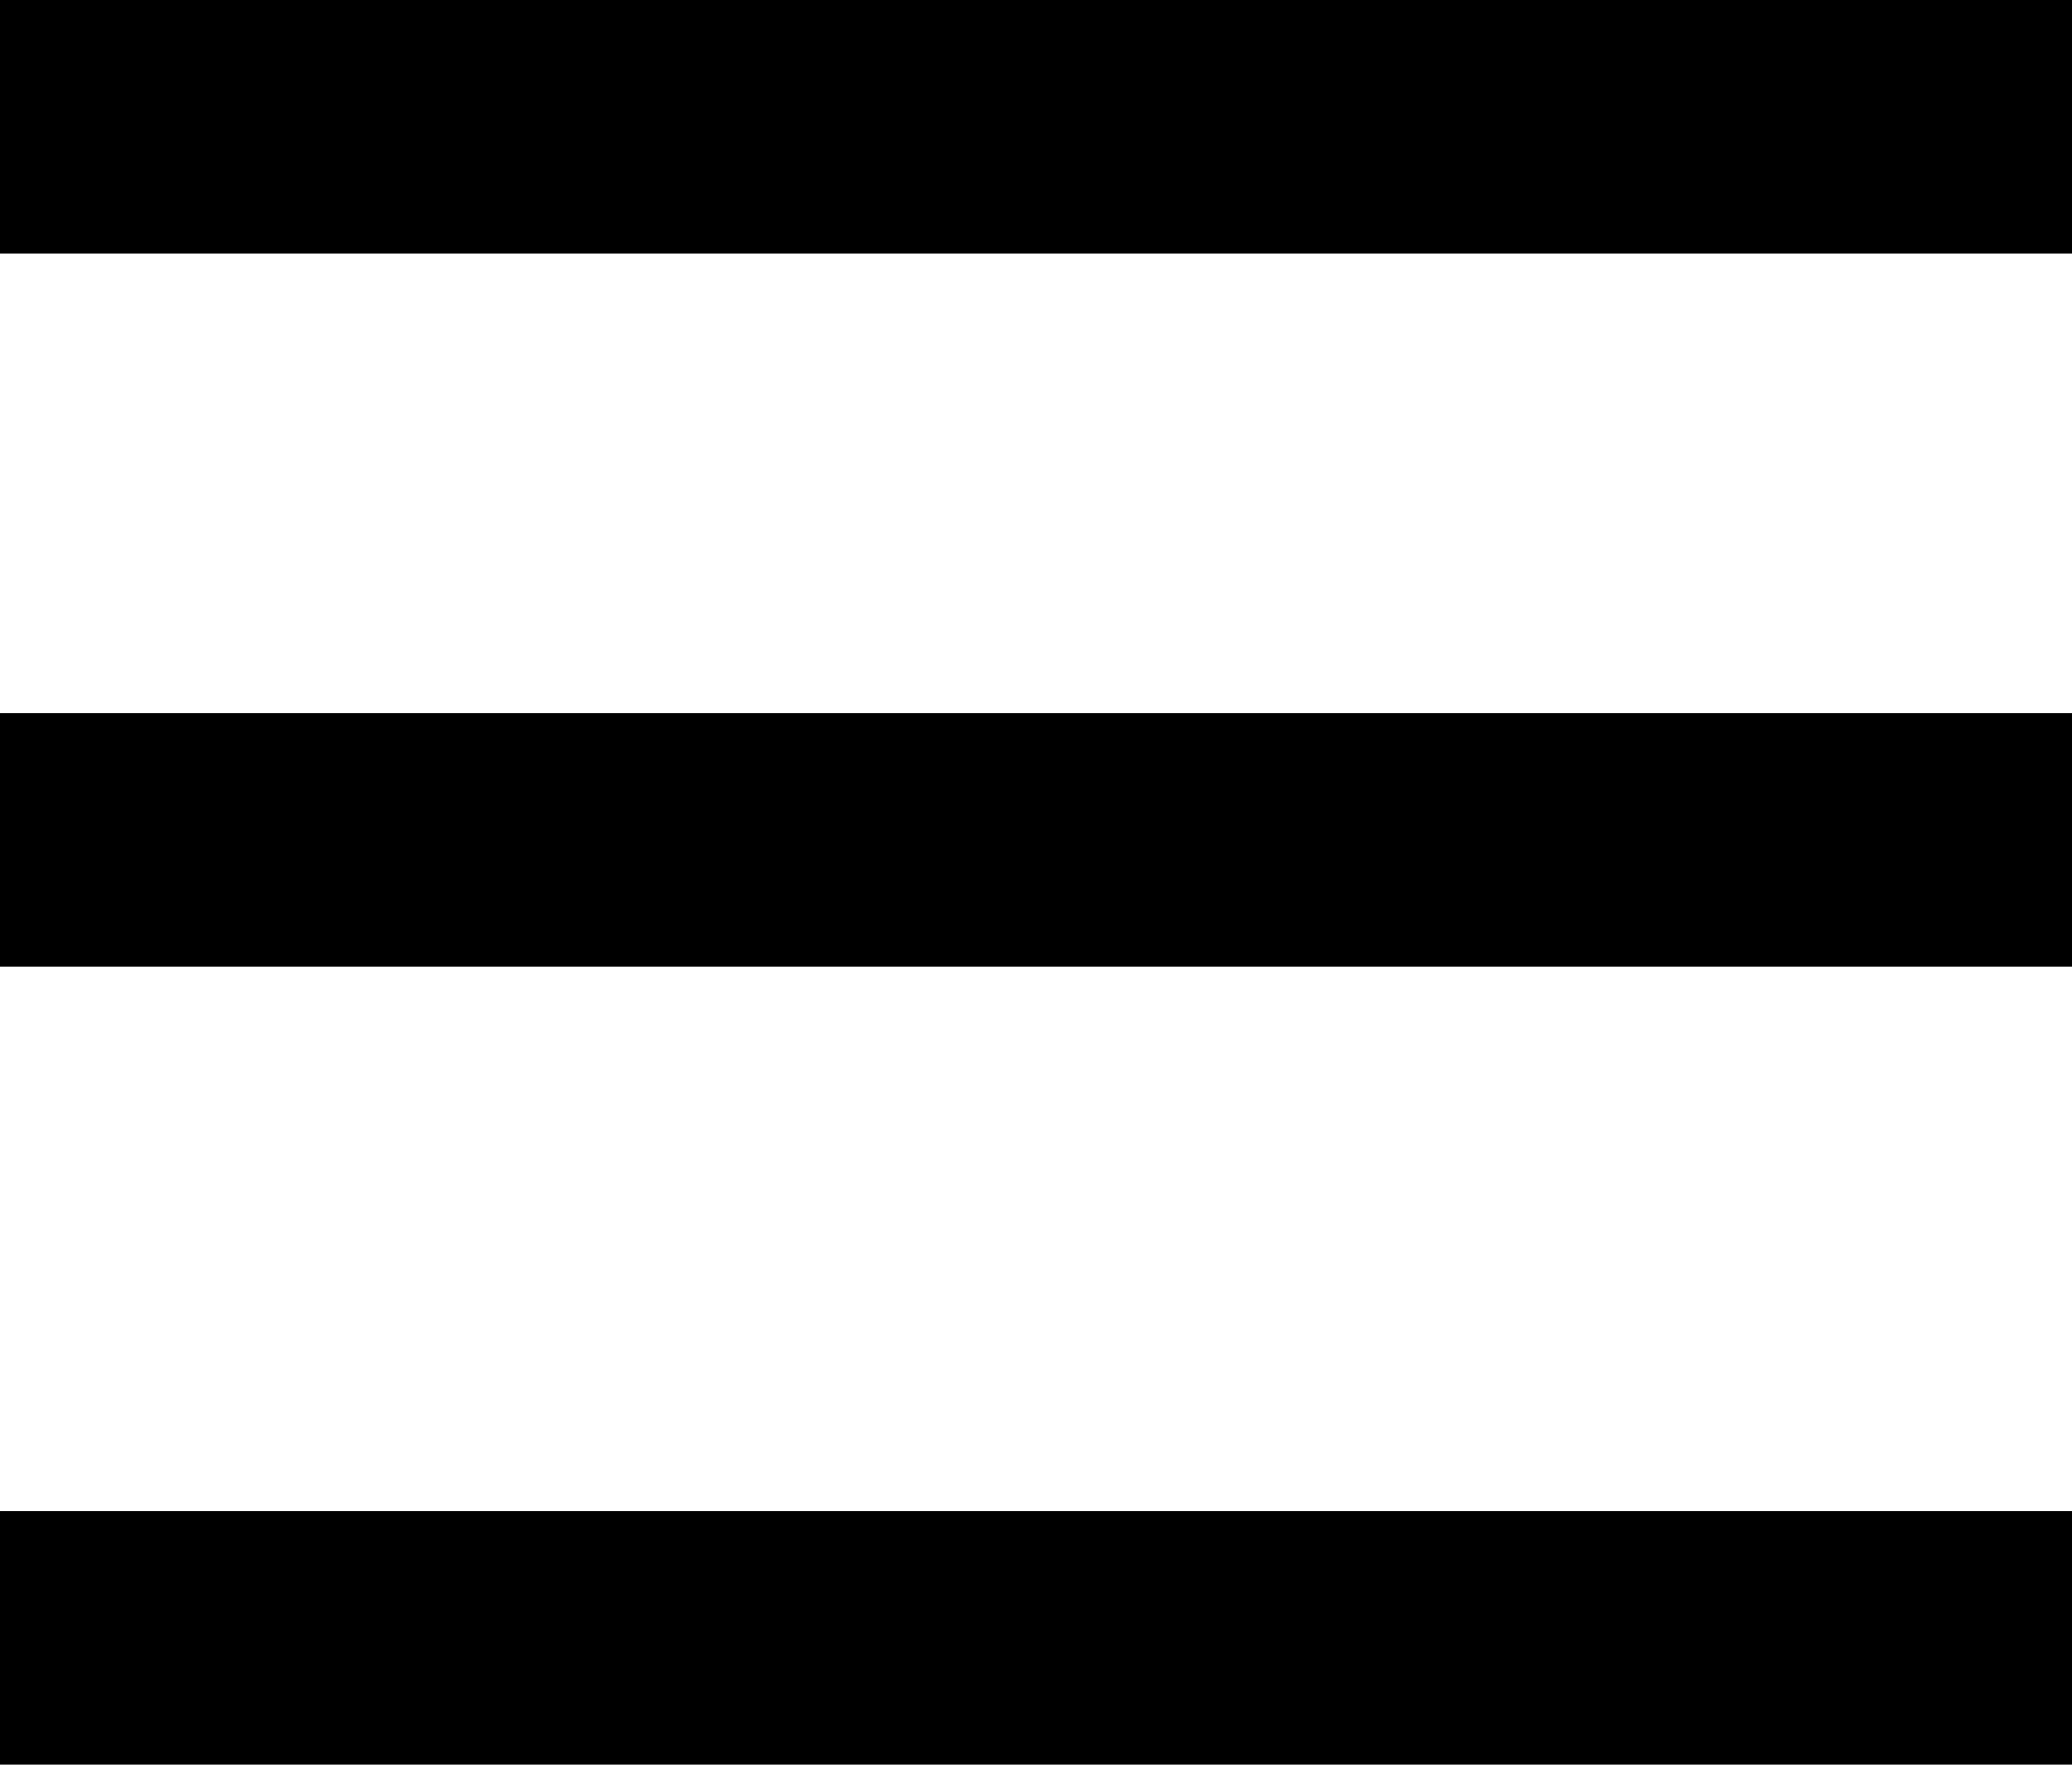 <?xml version="1.0" encoding="utf-8"?>
<!-- Generator: Adobe Illustrator 18.0.0, SVG Export Plug-In . SVG Version: 6.00 Build 0)  -->
<!DOCTYPE svg PUBLIC "-//W3C//DTD SVG 1.1//EN" "http://www.w3.org/Graphics/SVG/1.1/DTD/svg11.dtd">
<svg version="1.1" id="Warstwa_1" xmlns="http://www.w3.org/2000/svg" xmlns:xlink="http://www.w3.org/1999/xlink" x="0px" y="0px"
	 viewBox="0 0 27 23" enable-background="new 0 0 27 23" xml:space="preserve">
<g>
	<g>
		<rect width="27" height="3.3"/>
	</g>
	<g>
		<rect y="9.3" width="27" height="3.3"/>
	</g>
	<g>
		<rect y="19.7" width="27" height="3.3"/>
	</g>
</g>
</svg>
